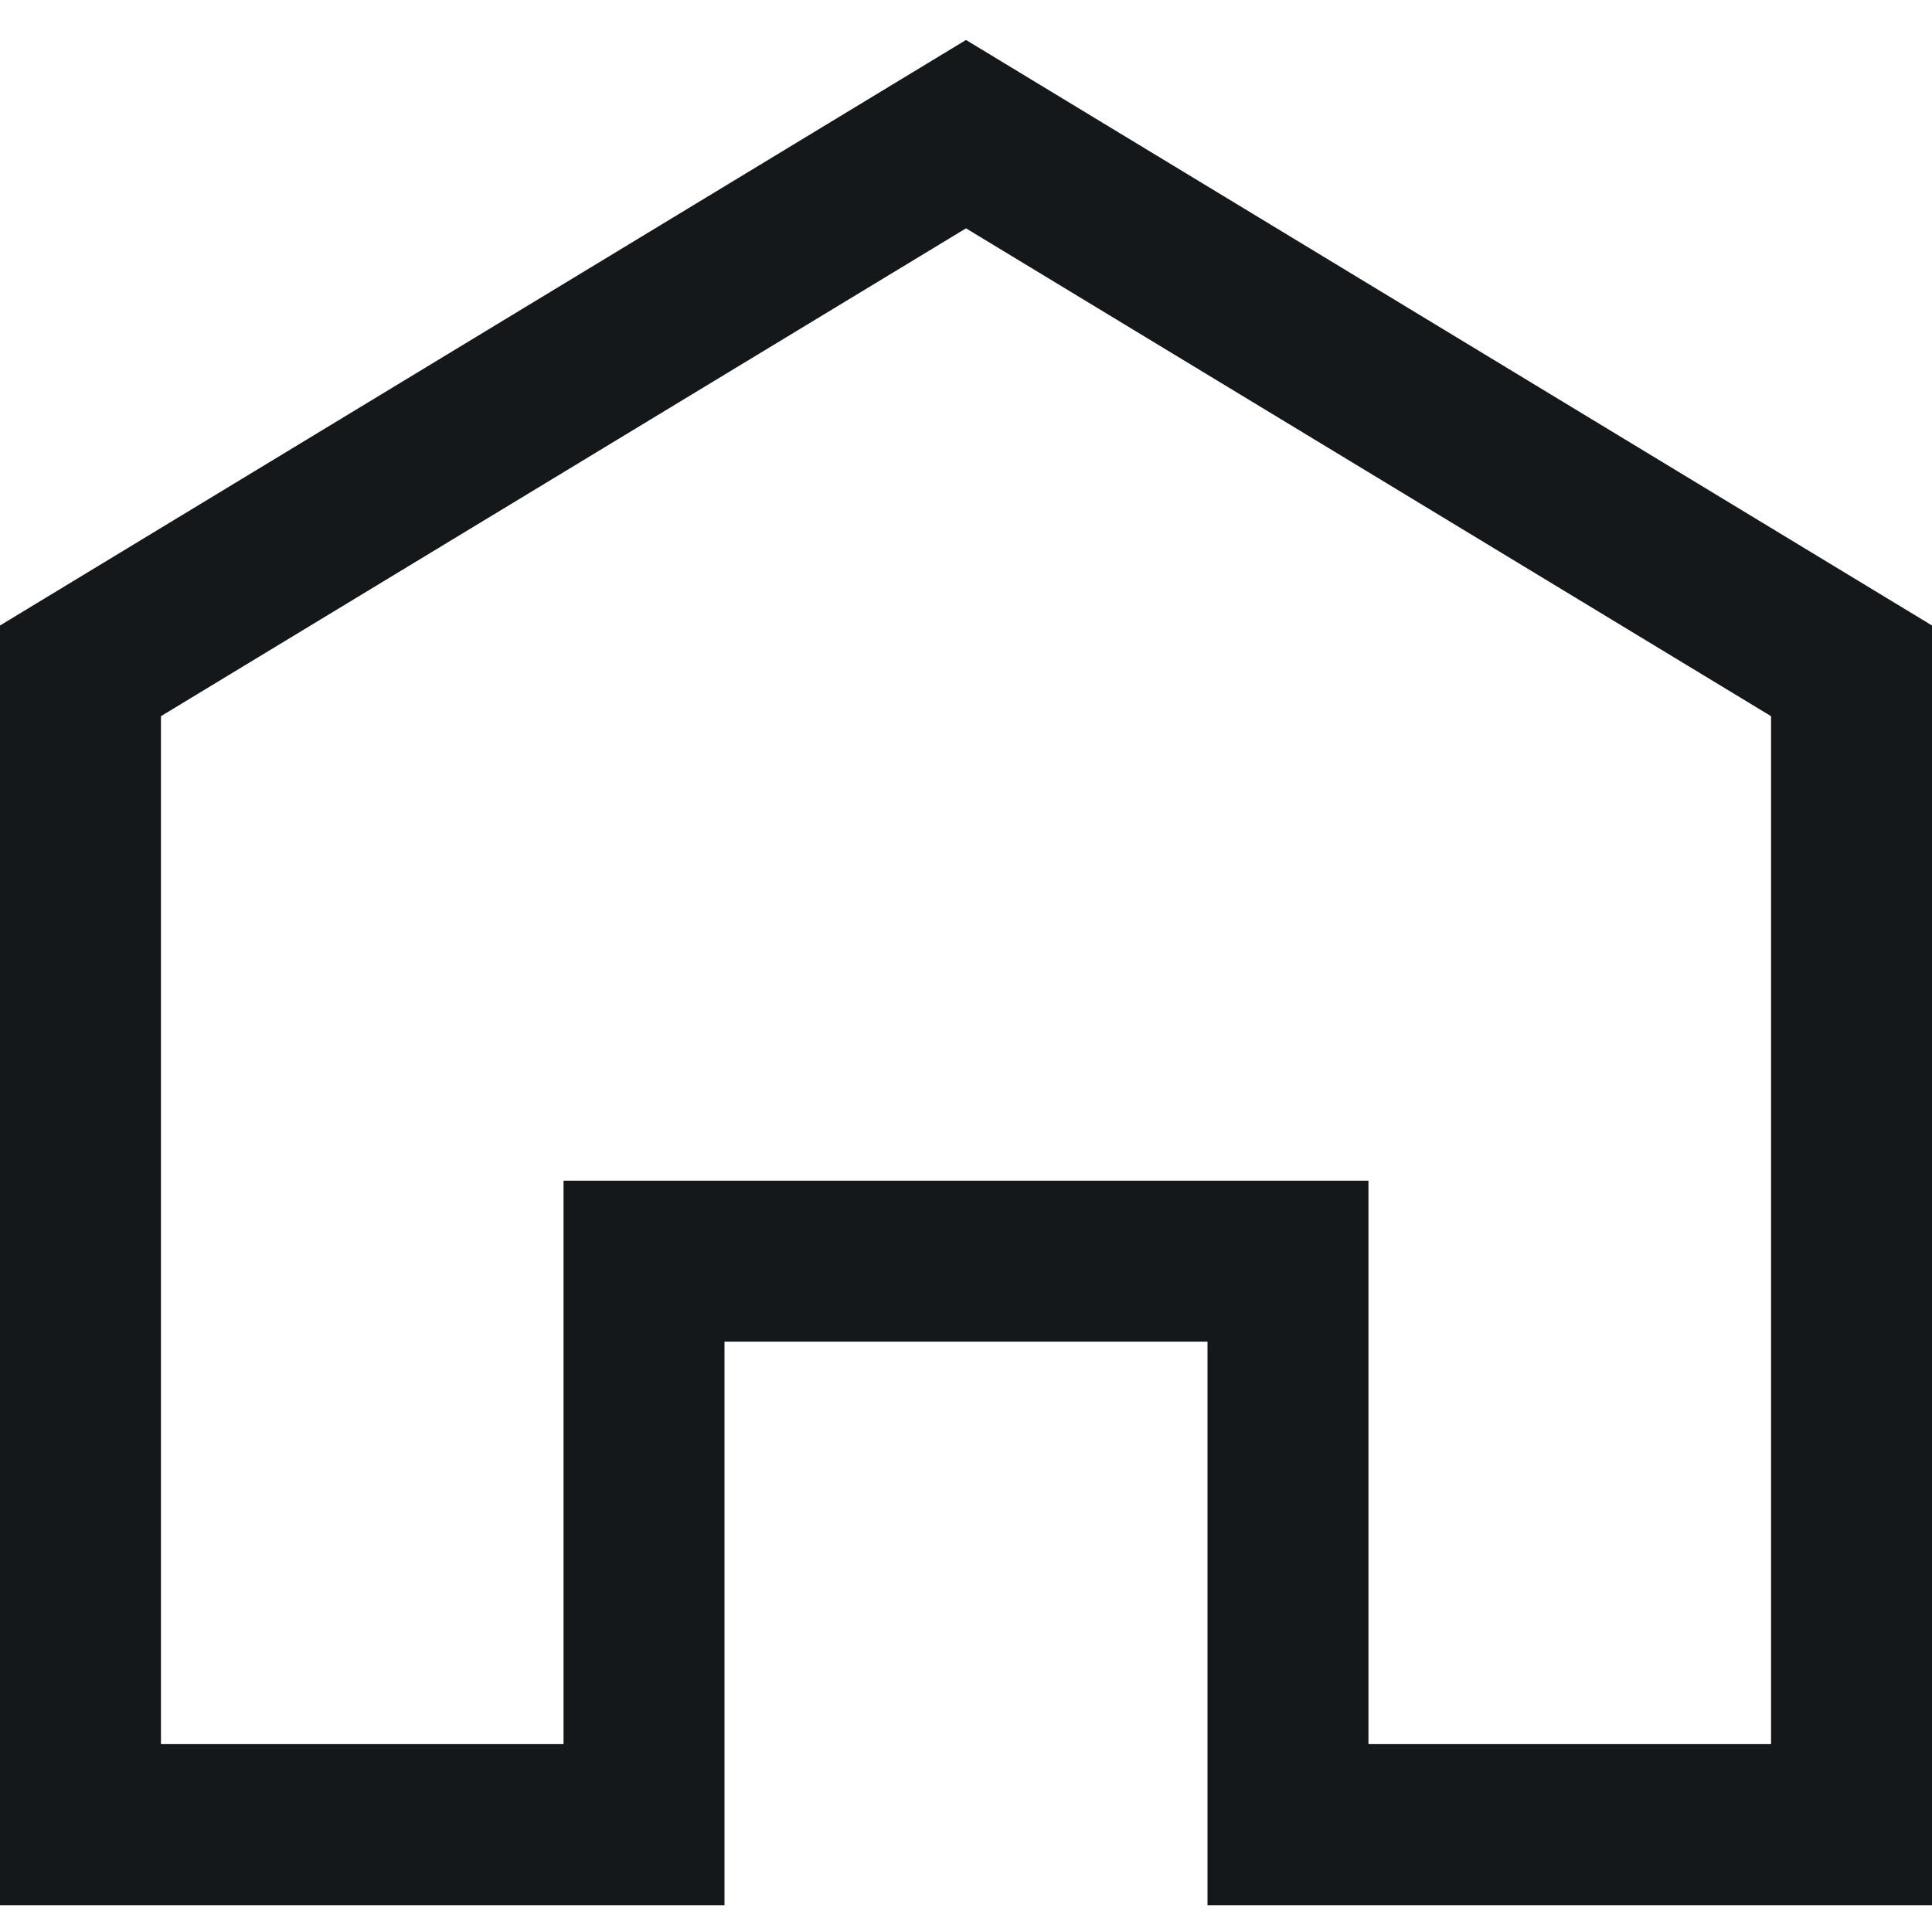 <svg width="16" height="16" viewBox="0 0 16 16" fill="none" xmlns="http://www.w3.org/2000/svg">
<path d="M0 5.18V15.778H6V11.111H10V15.778H16V5.18L8 0.331L0 5.18ZM14.667 14.444H11.333V9.778H4.667V14.444H1.333V5.931L8 1.891L14.667 5.931V14.444Z" fill="#15181A"/>
</svg>
